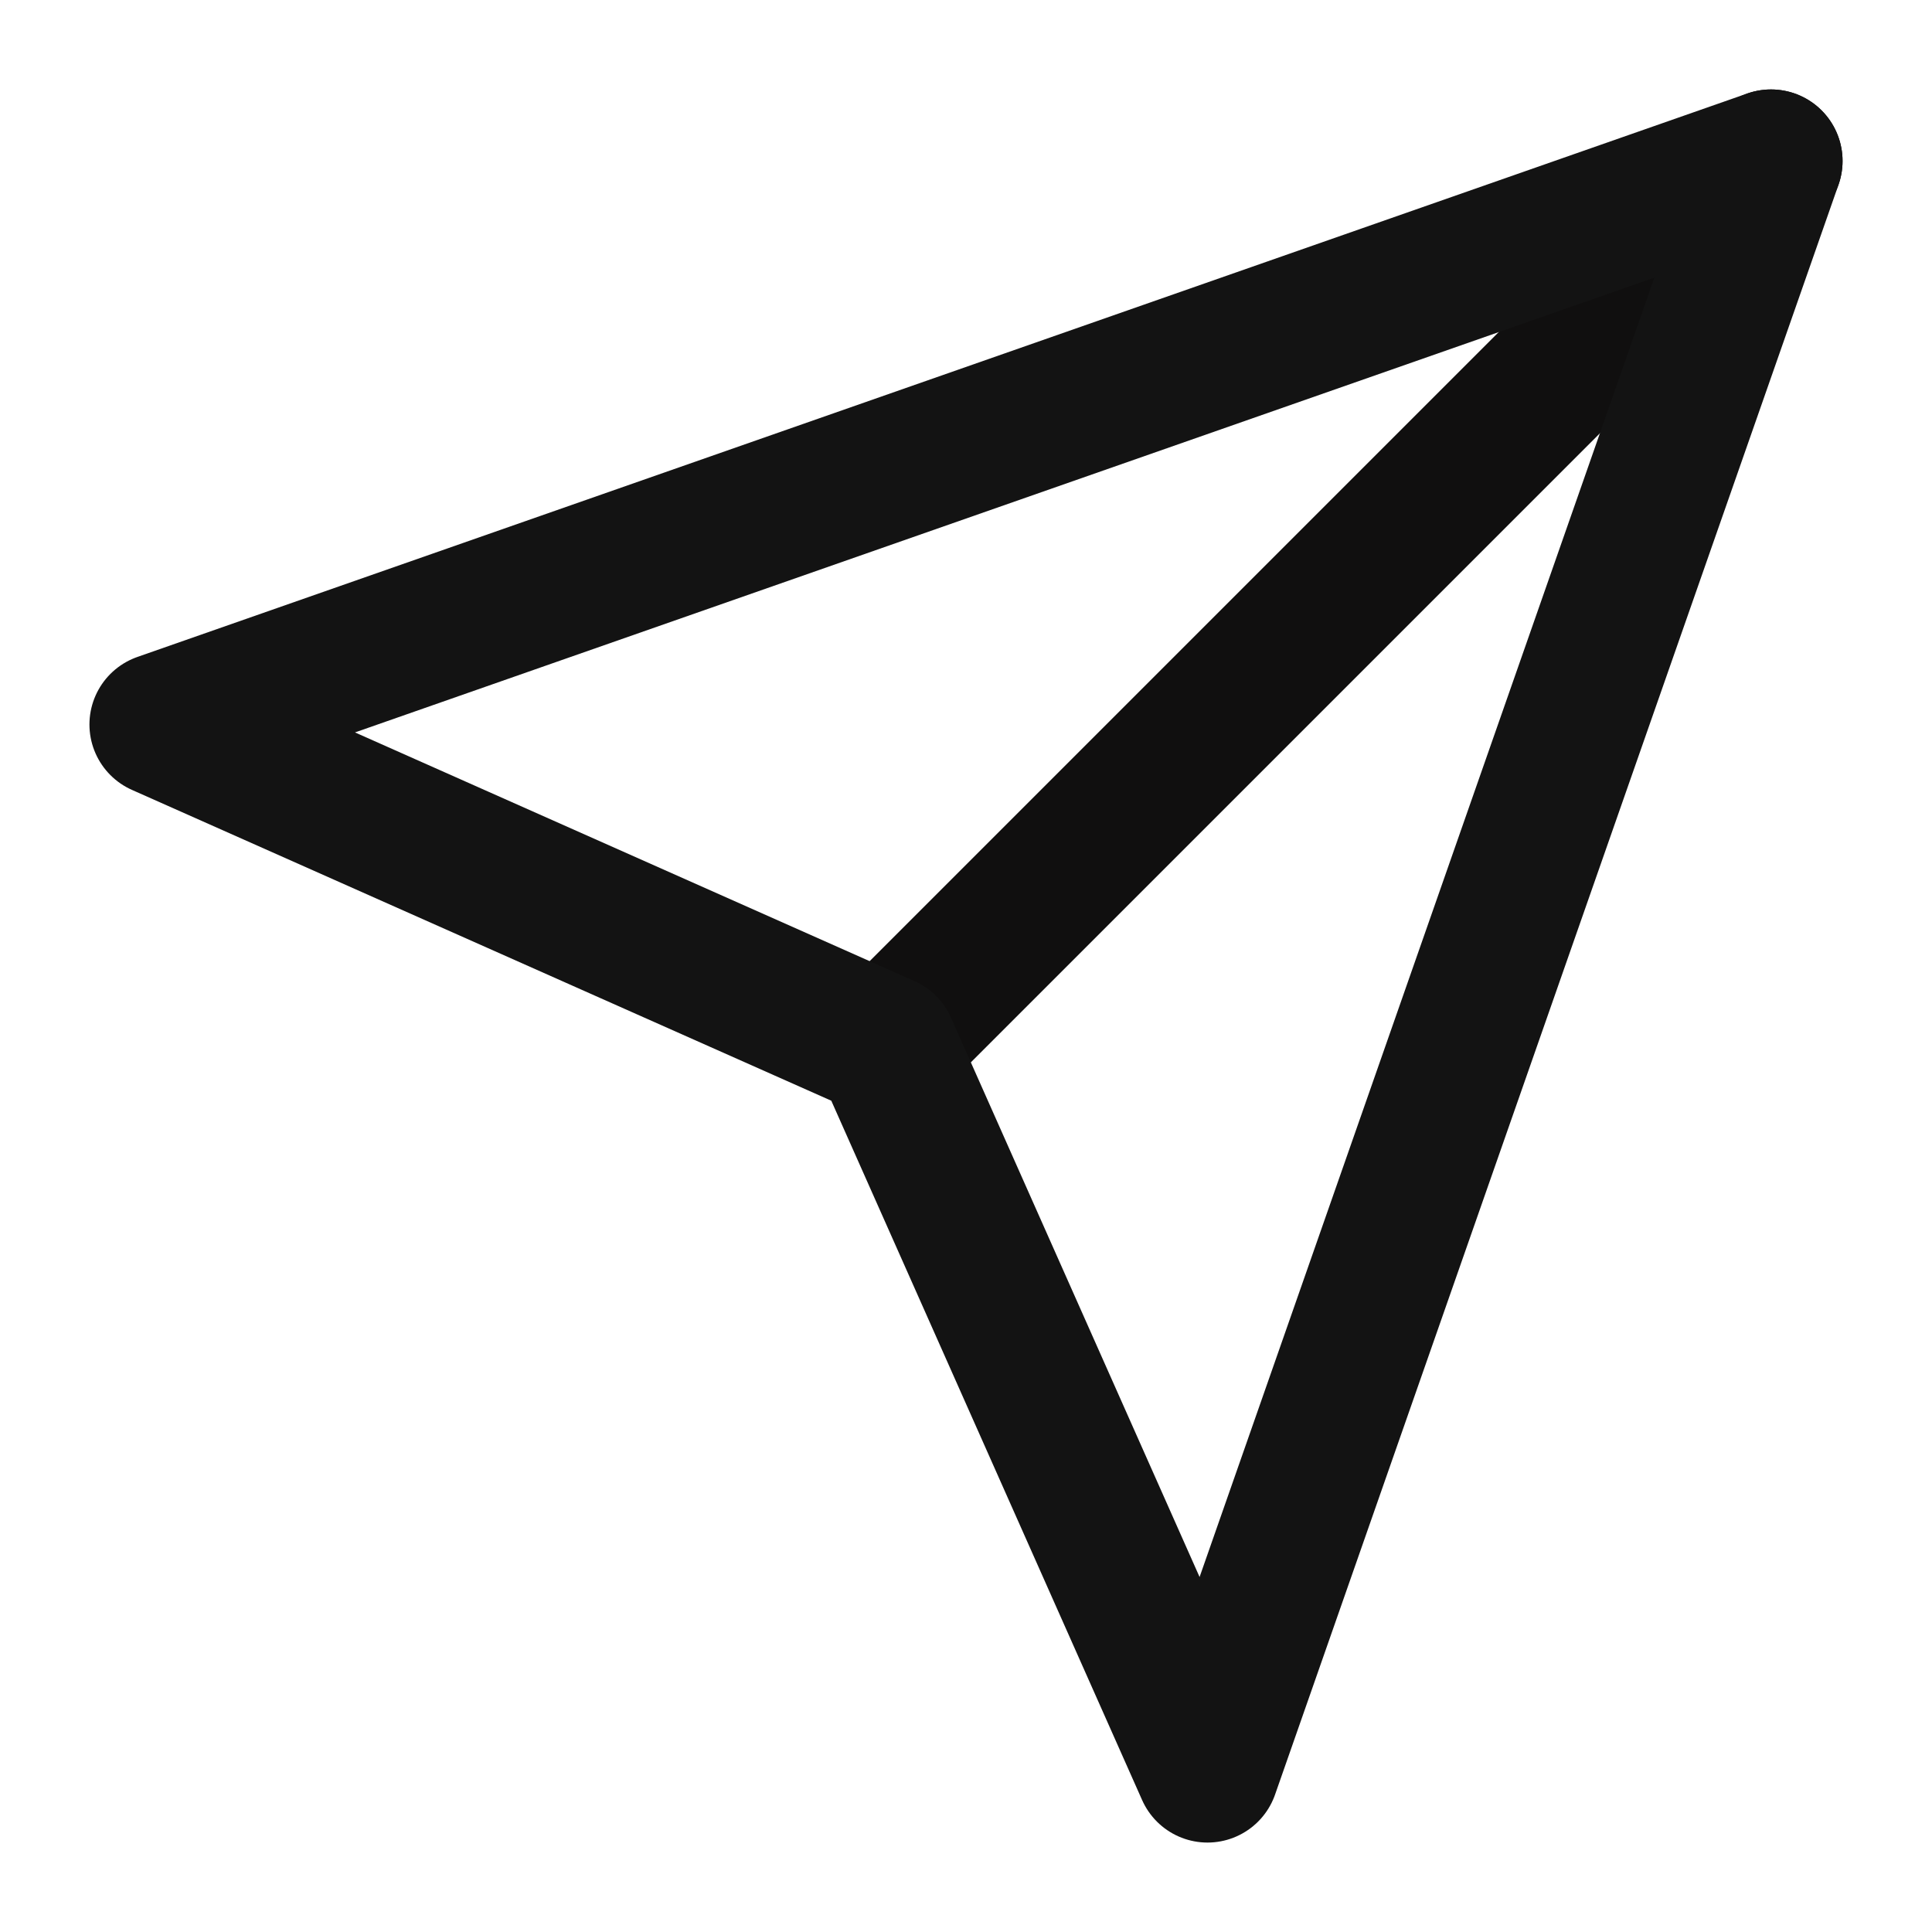 <svg width="27" height="27" viewBox="0 0 27 27" fill="none" xmlns="http://www.w3.org/2000/svg">
<path d="M24.75 2.25L12.375 14.625" stroke="#100F0F" stroke-width="2" stroke-linecap="round" stroke-linejoin="round"/>
<path d="M24.75 2.25L16.875 24.75L12.375 14.625L2.25 10.125L24.75 2.25Z" stroke="#131313" stroke-width="2" stroke-linecap="round" stroke-linejoin="round"/>
</svg>
